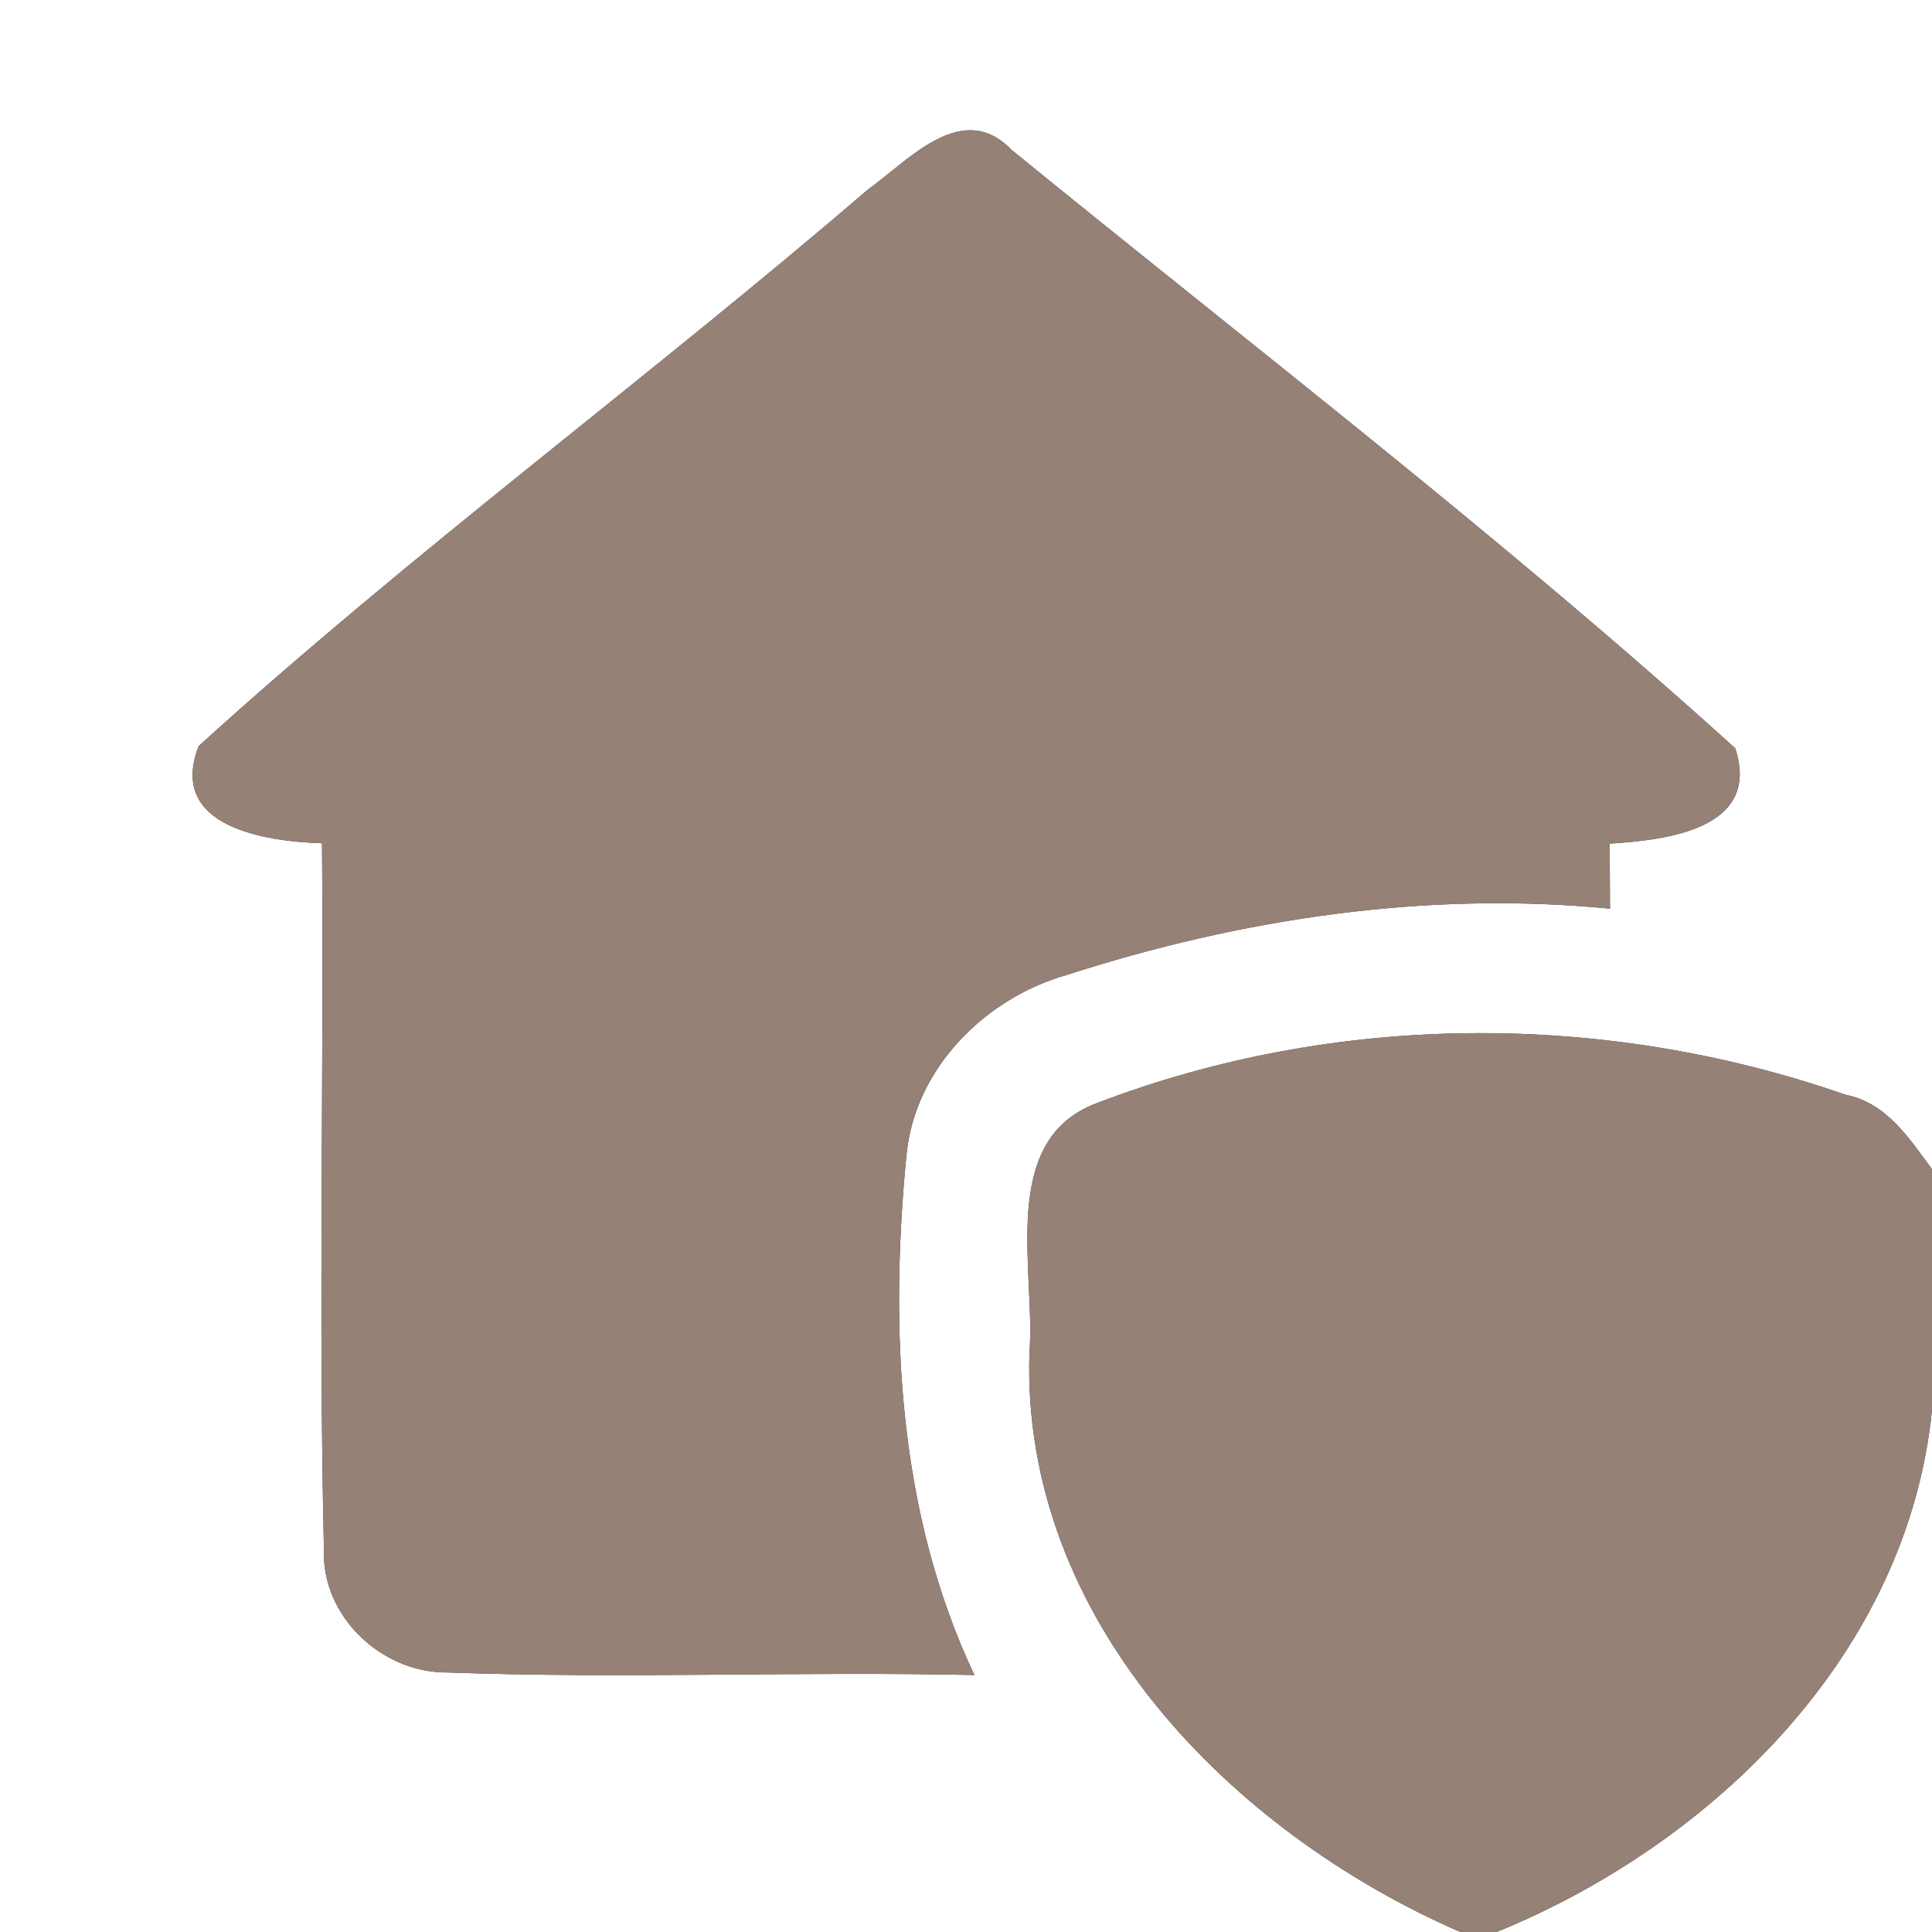 <?xml version="1.0" encoding="UTF-8" ?>
<!DOCTYPE svg PUBLIC "-//W3C//DTD SVG 1.1//EN" "http://www.w3.org/Graphics/SVG/1.1/DTD/svg11.dtd">
<svg width="60pt" height="60pt" viewBox="0 0 60 60" version="1.1" xmlns="http://www.w3.org/2000/svg">
<rect x="0" y="0" width="60" height="60" fill="#333333" stroke="none"/>
<g id="#ffffffff">
<path fill="#ffffff" opacity="1.00" d=" M 0.00 0.00 L 60.00 0.00 L 60.00 36.31 C 59.29 35.35 58.59 34.25 57.32 34.00 C 49.83 31.39 41.48 31.42 34.06 34.26 C 30.98 35.41 32.17 39.47 31.97 42.01 C 31.71 50.28 38.21 56.89 45.35 60.00 L 0.00 60.00 L 0.00 0.00 M 26.95 5.89 C 20.12 11.76 12.83 17.12 6.17 23.17 C 5.19 25.69 8.25 26.13 10.00 26.19 C 10.06 33.50 9.89 40.82 10.06 48.12 C 9.98 50.20 11.86 51.96 13.90 51.94 C 19.35 52.14 24.81 51.90 30.26 52.02 C 27.89 47.00 27.62 41.33 28.15 35.88 C 28.40 33.19 30.59 31.00 33.12 30.28 C 38.55 28.53 44.30 27.66 50.00 28.22 C 50.00 27.72 49.99 26.71 49.99 26.20 C 51.72 26.09 54.71 25.76 53.89 23.24 C 46.69 16.72 38.94 10.79 31.41 4.65 C 29.88 3.07 28.22 4.98 26.95 5.89 Z" />
<path fill="#ffffff" opacity="1.00" d=" M 46.48 60.00 C 53.24 57.24 59.25 51.34 60.00 43.78 L 60.00 60.00 L 46.48 60.00 Z" />
</g>
<g id="#000000ff">
<path fill="#968176" opacity="1.00" d=" M 26.95 5.89 C 28.22 4.98 29.88 3.07 31.41 4.65 C 38.94 10.79 46.69 16.72 53.89 23.24 C 54.71 25.76 51.72 26.09 49.99 26.20 C 49.99 26.71 50.00 27.72 50.00 28.22 C 44.30 27.66 38.55 28.53 33.12 30.28 C 30.59 31.00 28.40 33.19 28.15 35.88 C 27.62 41.33 27.89 47.00 30.26 52.02 C 24.81 51.90 19.35 52.14 13.90 51.94 C 11.86 51.96 9.98 50.20 10.06 48.12 C 9.89 40.82 10.06 33.50 10.00 26.19 C 8.25 26.13 5.19 25.69 6.17 23.17 C 12.83 17.12 20.12 11.76 26.95 5.89 Z" />
<path fill="#968176" opacity="1.00" d=" M 34.06 34.26 C 41.48 31.42 49.83 31.39 57.32 34.00 C 58.59 34.25 59.29 35.35 60.00 36.31 L 60.00 43.78 C 59.25 51.34 53.24 57.24 46.48 60.00 L 45.35 60.00 C 38.21 56.89 31.71 50.28 31.97 42.01 C 32.17 39.47 30.98 35.41 34.06 34.26 Z" />
</g>
</svg>
